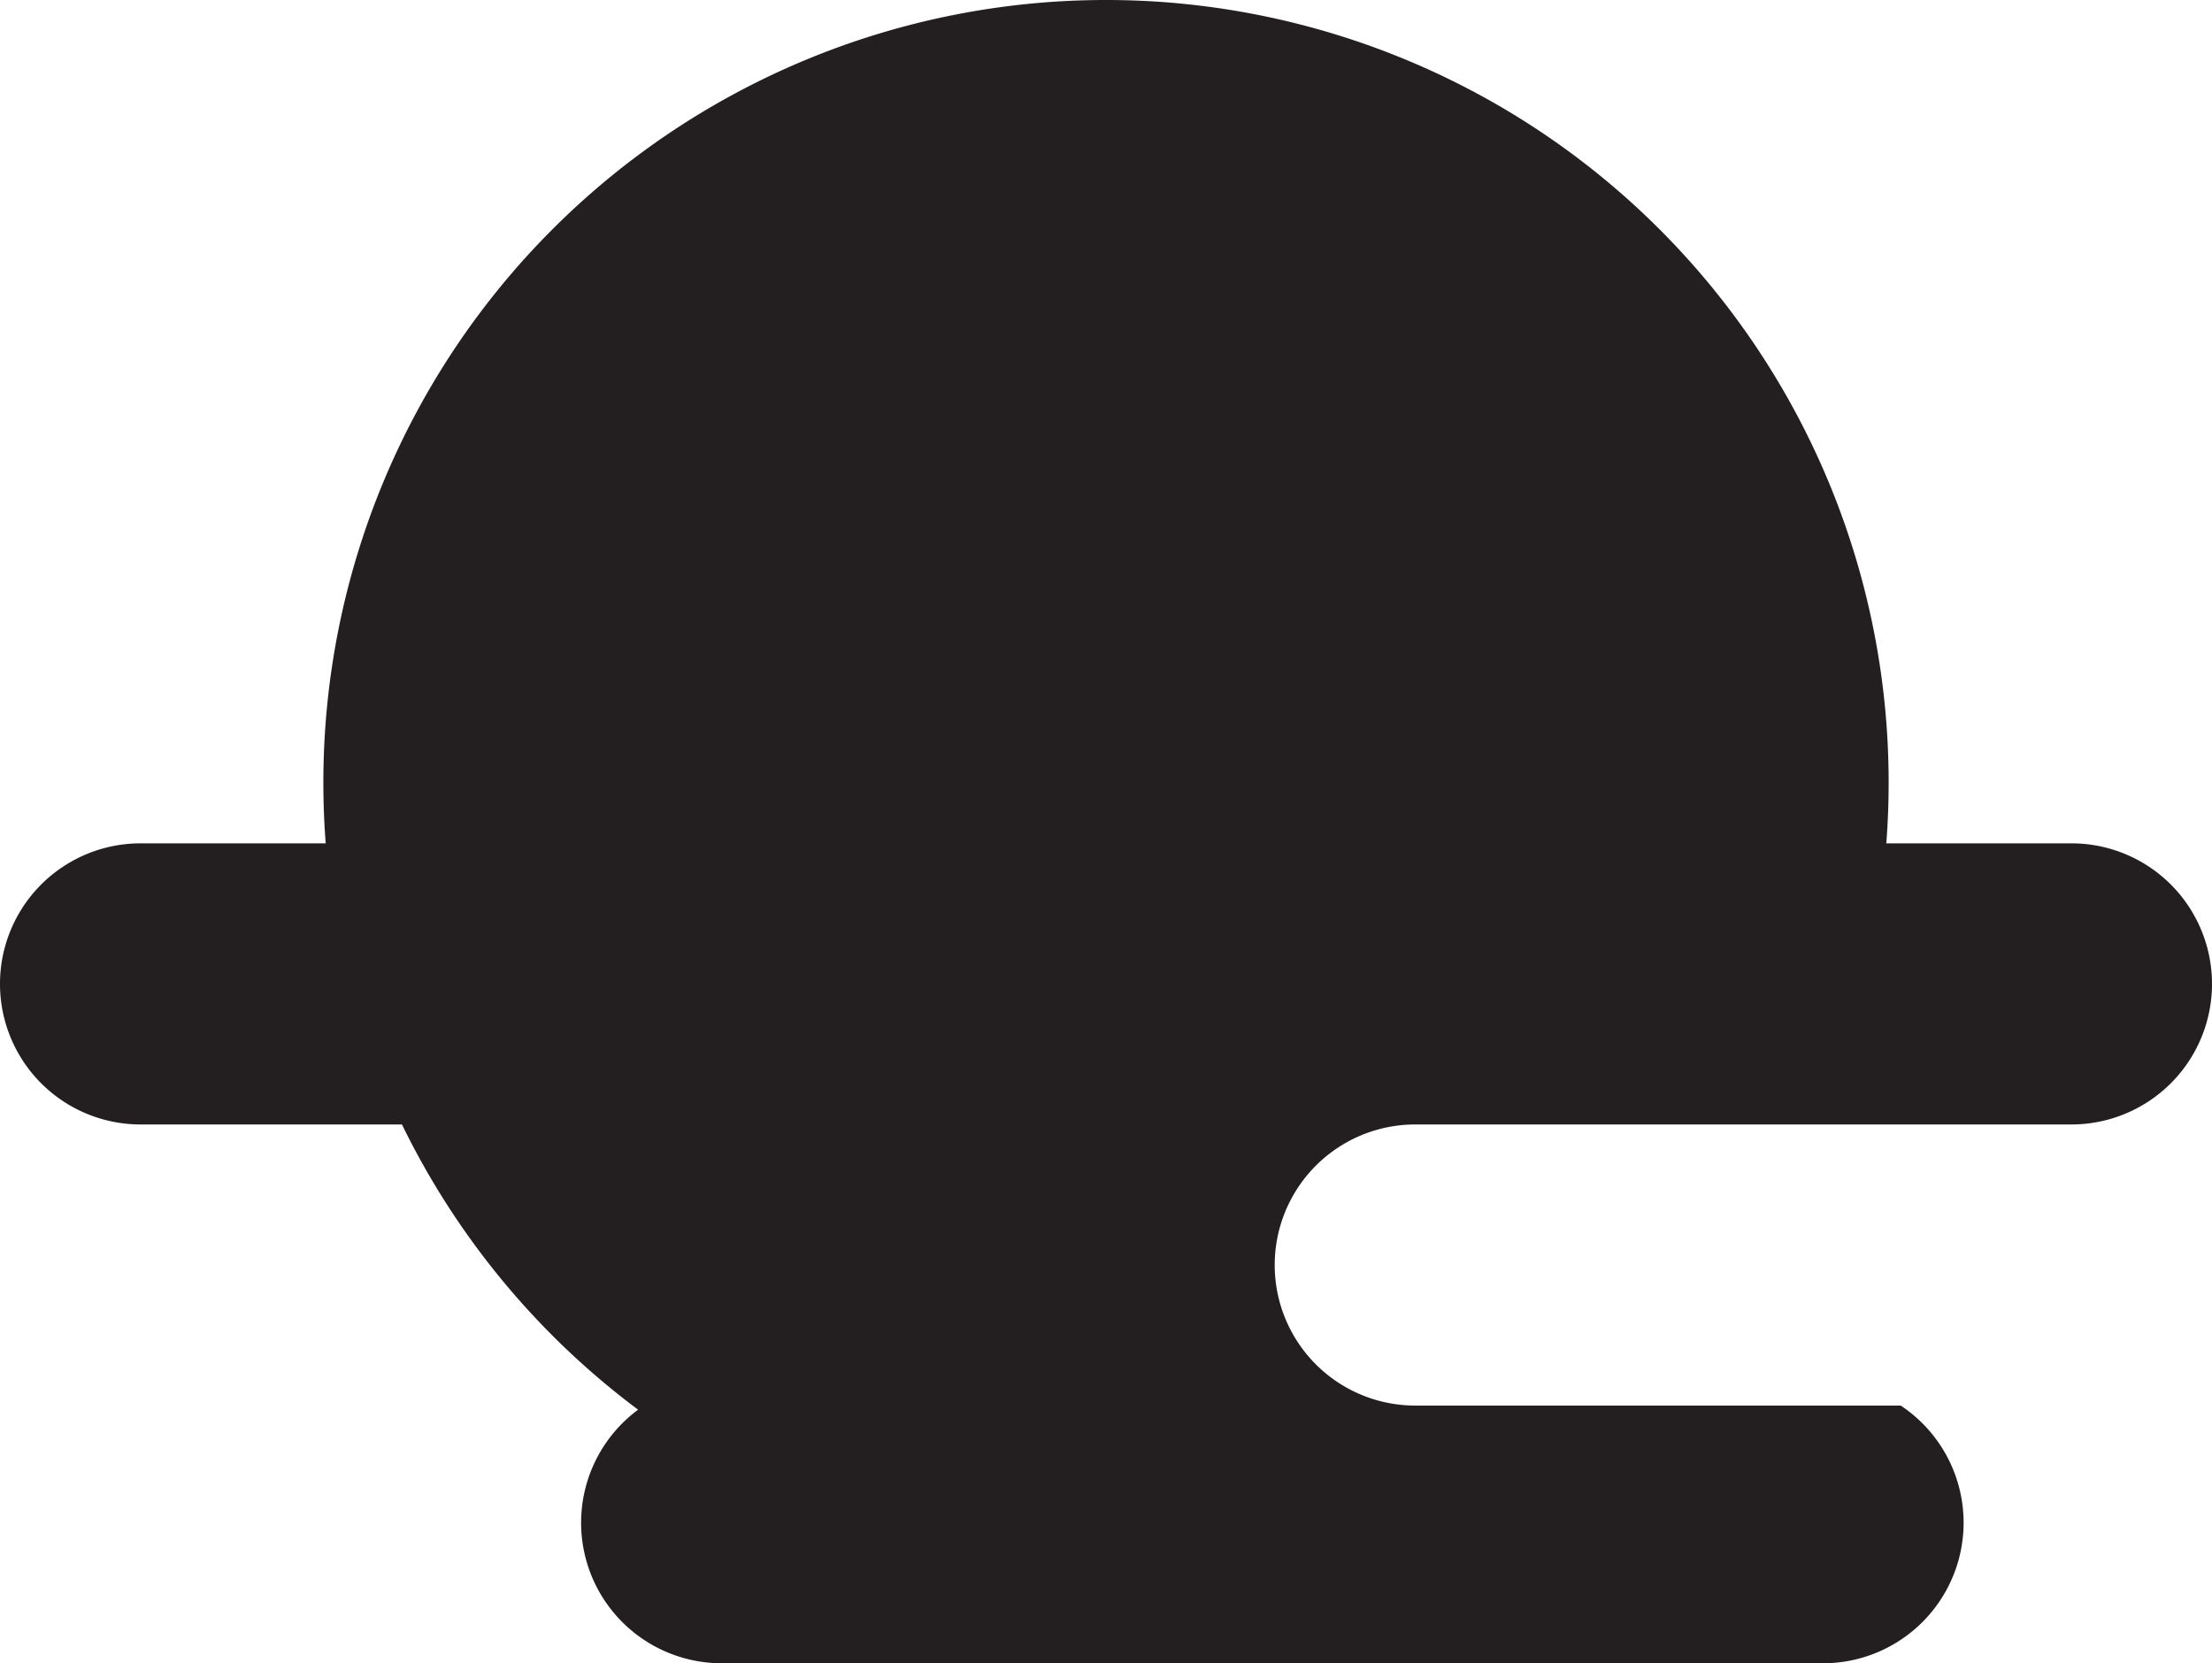 <svg xmlns="http://www.w3.org/2000/svg" viewBox="0 0 472 355"><defs><style>.cls-1{fill:#231f20;}</style></defs><g id="Layer_2" data-name="Layer 2"><g id="Layer_2-2" data-name="Layer 2"><path class="cls-1" d="M405.58,300H302a30,30,0,0,1,0-60H442a30,30,0,0,0,0-60H402.5q.5-6.44.5-13a167,167,0,0,0-334,0q0,6.56.5,13H30a30,30,0,0,0,0,60H85.77a167.59,167.59,0,0,0,50.39,60.88A30,30,0,0,0,154,355H389a30,30,0,0,0,16.58-55Z"/></g></g></svg>